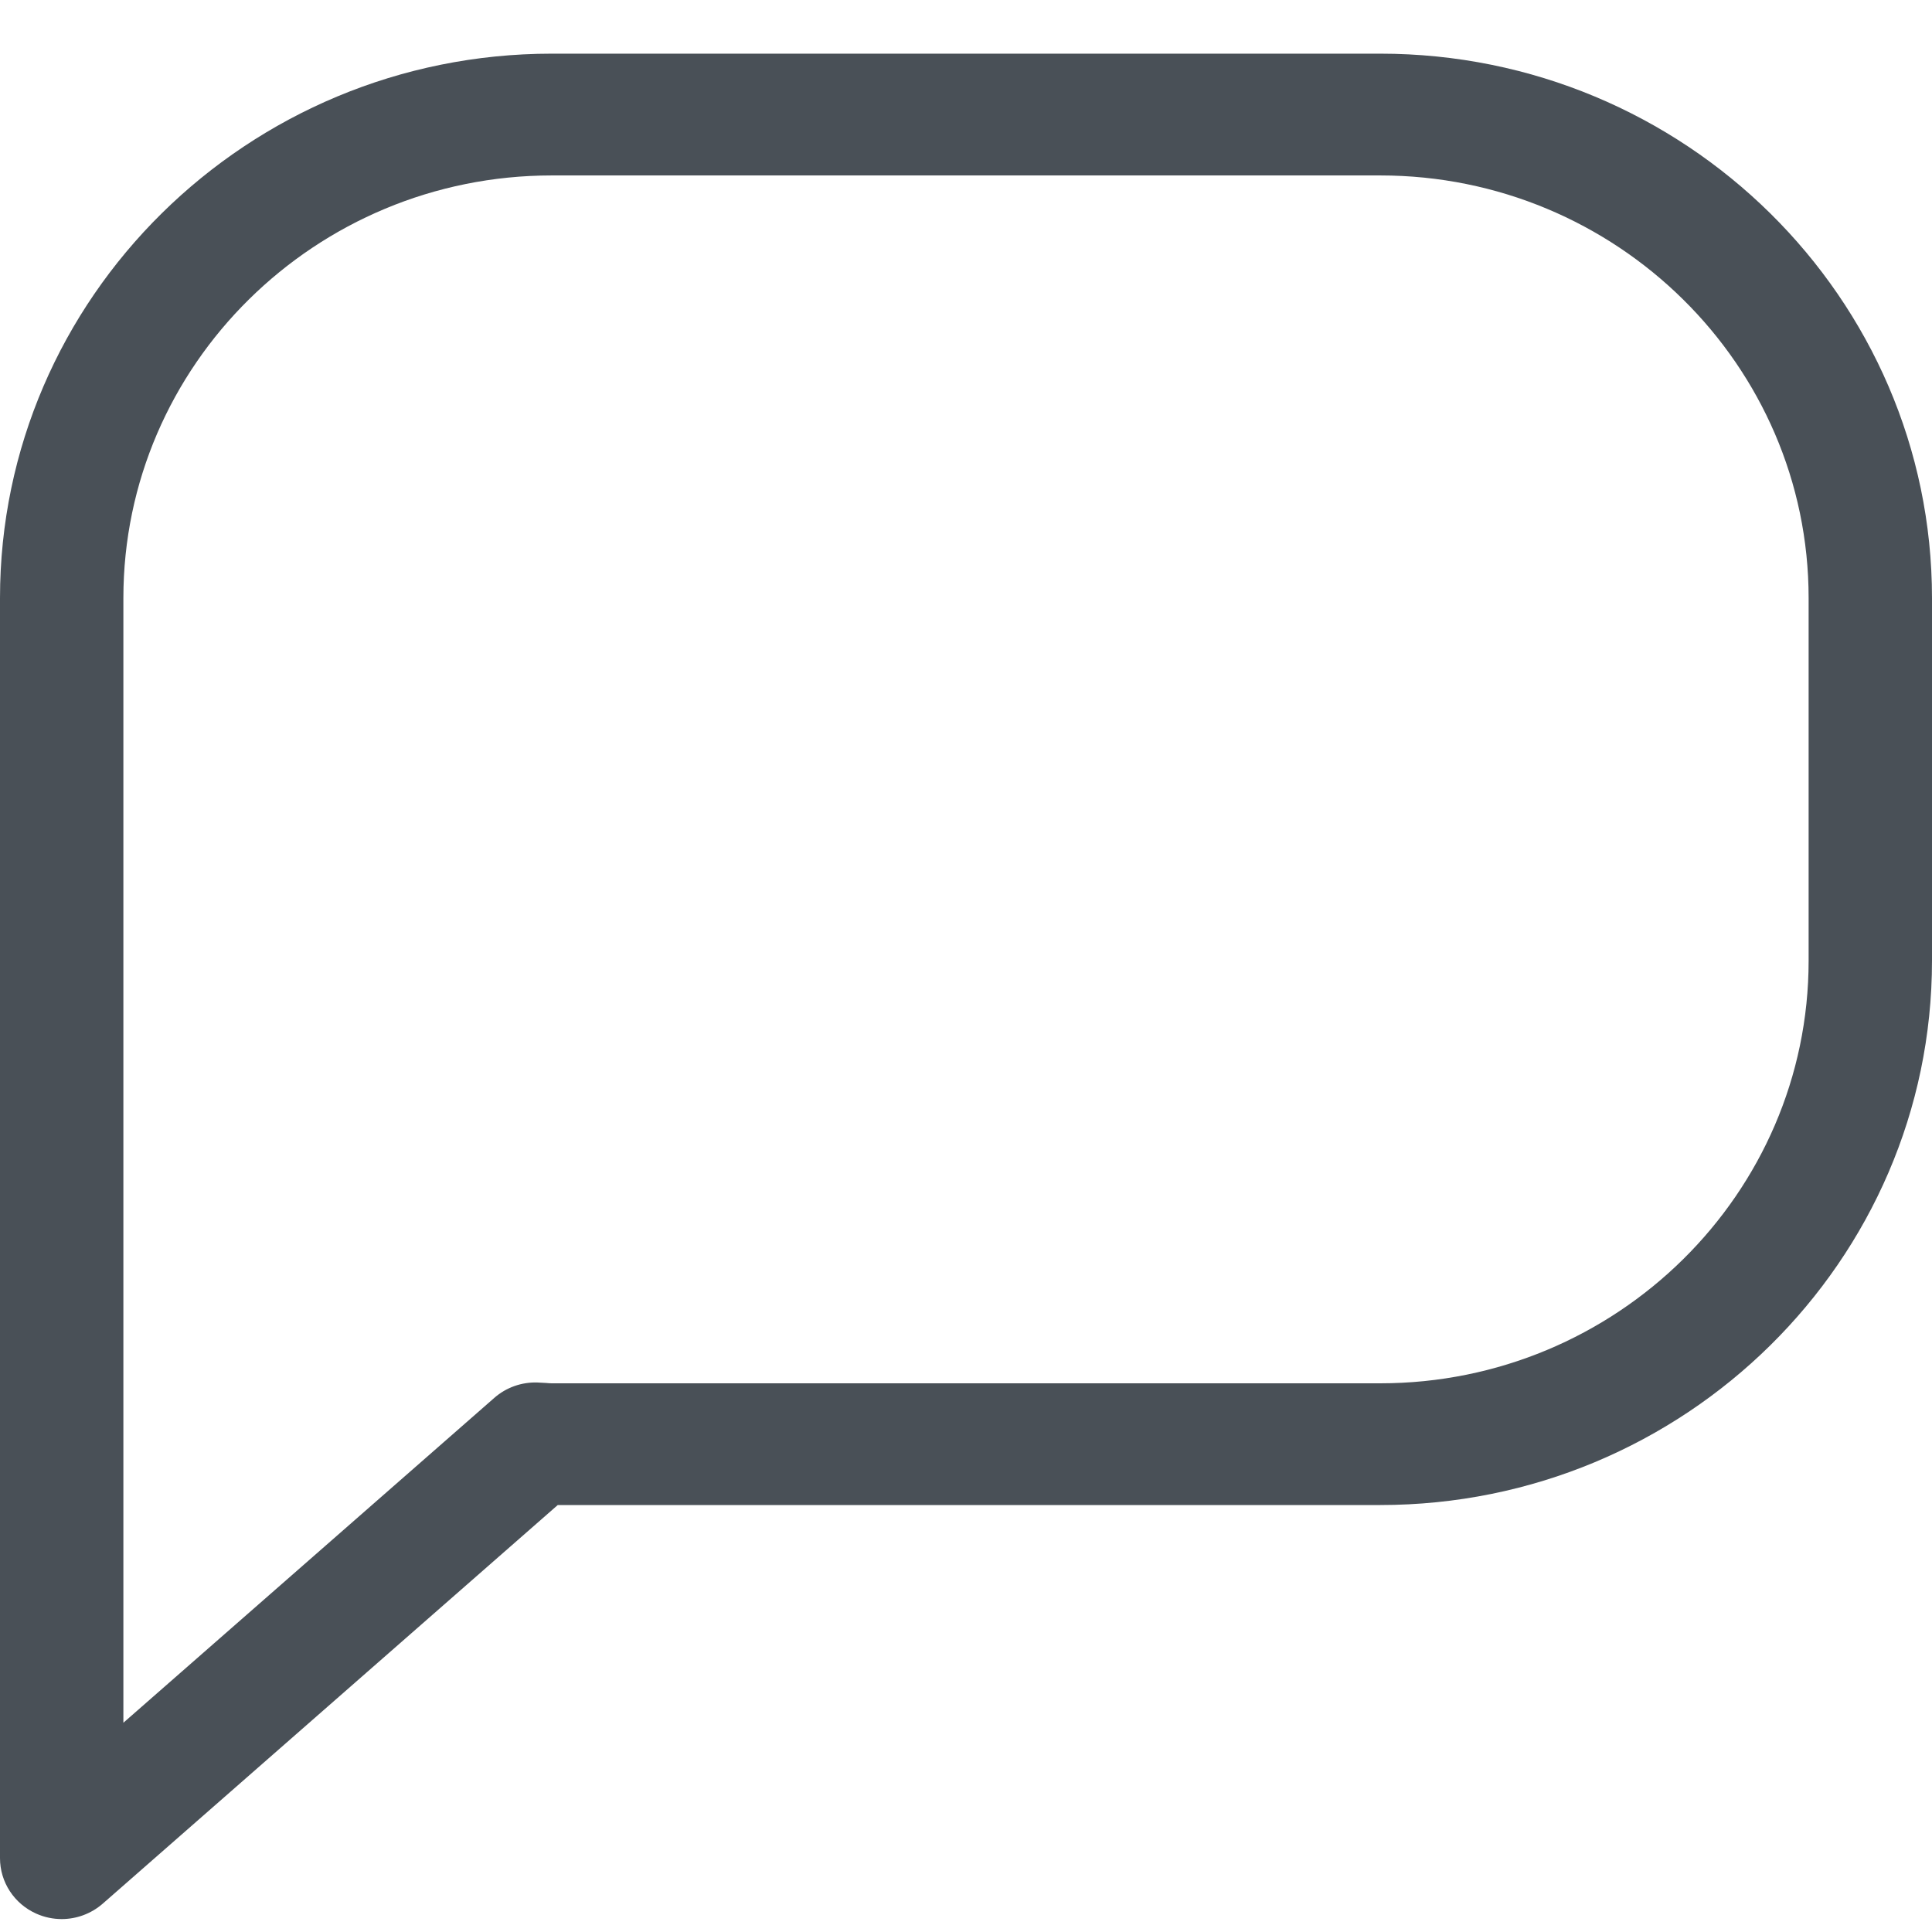 <svg width="36" height="36" viewBox="0 0 36 36" fill="none" xmlns="http://www.w3.org/2000/svg">
<path d="M1.149 35.759C0.989 35.759 0.829 35.726 0.678 35.659C0.265 35.476 0 35.071 0 34.624V11.144C0 5.551 4.612 1 10.281 1H25.719C31.388 1 36 5.551 36 11.144V17.901C36 23.494 31.388 28.044 25.719 28.044H10.393L1.913 35.473C1.698 35.66 1.425 35.759 1.149 35.759ZM10.281 3.269C5.879 3.269 2.299 6.802 2.299 11.144V32.101L9.211 26.047C9.432 25.853 9.719 25.751 10.015 25.761C10.07 25.763 10.125 25.767 10.181 25.77C10.214 25.773 10.247 25.776 10.281 25.776H25.719C30.12 25.776 33.701 22.243 33.701 17.901V11.144C33.701 6.802 30.12 3.269 25.719 3.269H10.281V3.269Z" fill="#495057"/>
</svg>
